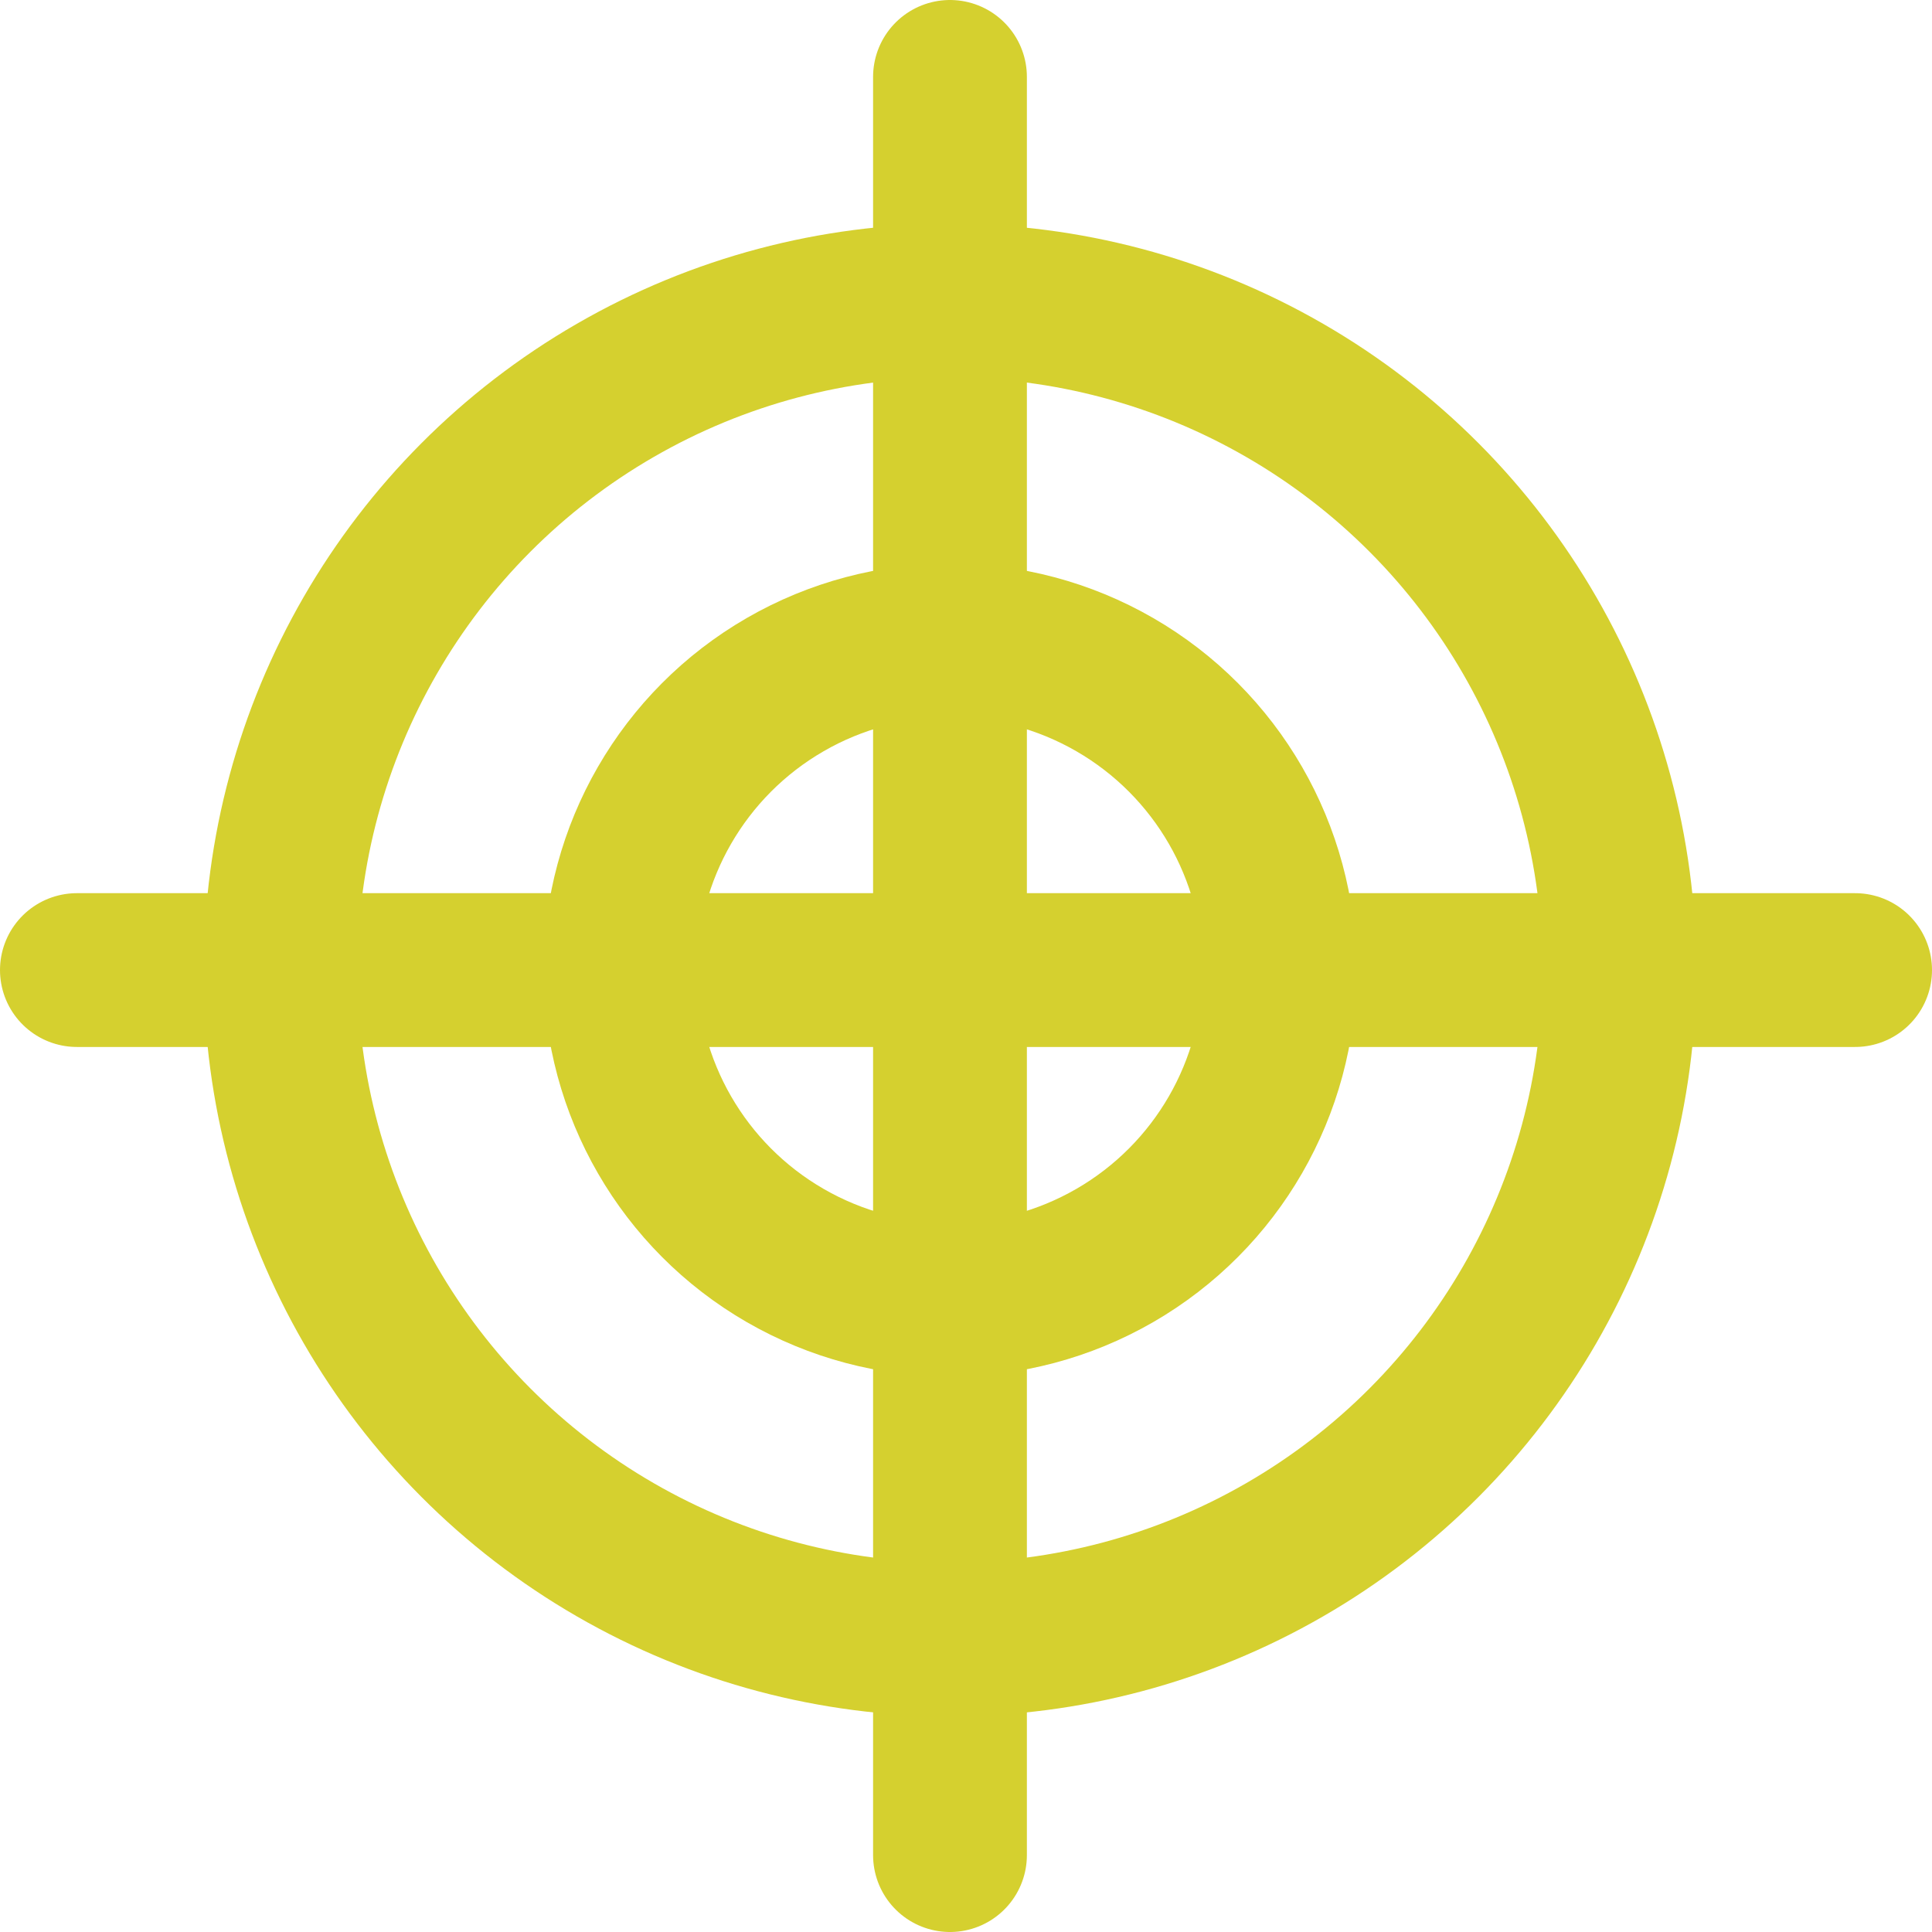 <?xml version="1.0" encoding="UTF-8" standalone="no"?>
<!-- Created with Inkscape (http://www.inkscape.org/) -->

<svg
   width="125.623mm"
   height="125.623mm"
   viewBox="0 0 125.623 125.623"
   version="1.1"
   id="svg1"
   inkscape:version="1.3 (0e150ed, 2023-07-21)"
   sodipodi:docname="droppable.svg"
   xmlns:inkscape="http://www.inkscape.org/namespaces/inkscape"
   xmlns:sodipodi="http://sodipodi.sourceforge.net/DTD/sodipodi-0.dtd"
   xmlns="http://www.w3.org/2000/svg"
   xmlns:svg="http://www.w3.org/2000/svg">
  <sodipodi:namedview
     id="namedview1"
     pagecolor="#000000"
     bordercolor="#000000"
     borderopacity="0.25"
     inkscape:showpageshadow="2"
     inkscape:pageopacity="0.0"
     inkscape:pagecheckerboard="false"
     inkscape:deskcolor="#d1d1d1"
     inkscape:document-units="mm"
     inkscape:zoom="1"
     inkscape:cx="233"
     inkscape:cy="258"
     inkscape:window-width="1392"
     inkscape:window-height="847"
     inkscape:window-x="0"
     inkscape:window-y="25"
     inkscape:window-maximized="0"
     inkscape:current-layer="layer1"
     borderlayer="true" />
  <defs
     id="defs1" />
  <g
     inkscape:label="Layer 1"
     inkscape:groupmode="layer"
     id="layer1"
     transform="translate(9.927,-8.13)">
    <circle
       style="fill:none;stroke:#d5d02f;stroke-width:10"
       id="path2"
       cx="51.843"
       cy="71.206"
       r="21.431" />
    <circle
       style="fill:none;stroke:#d5d02f;stroke-width:10"
       id="path2-7"
       cx="51.843"
       cy="71.206"
       r="43.524" />
    <path
       style="fill:none;stroke:#d5d02f;stroke-width:10;stroke-linecap:round"
       d="M 51.843,13.13 V 128.753"
       id="path1"
       sodipodi:nodetypes="cc" />
    <path
       style="fill:none;stroke:#d5d02f;stroke-width:10;stroke-linecap:round"
       d="M 110.696,71.206 H -4.927"
       id="path1-3"
       sodipodi:nodetypes="cc" />
  </g>
</svg>

